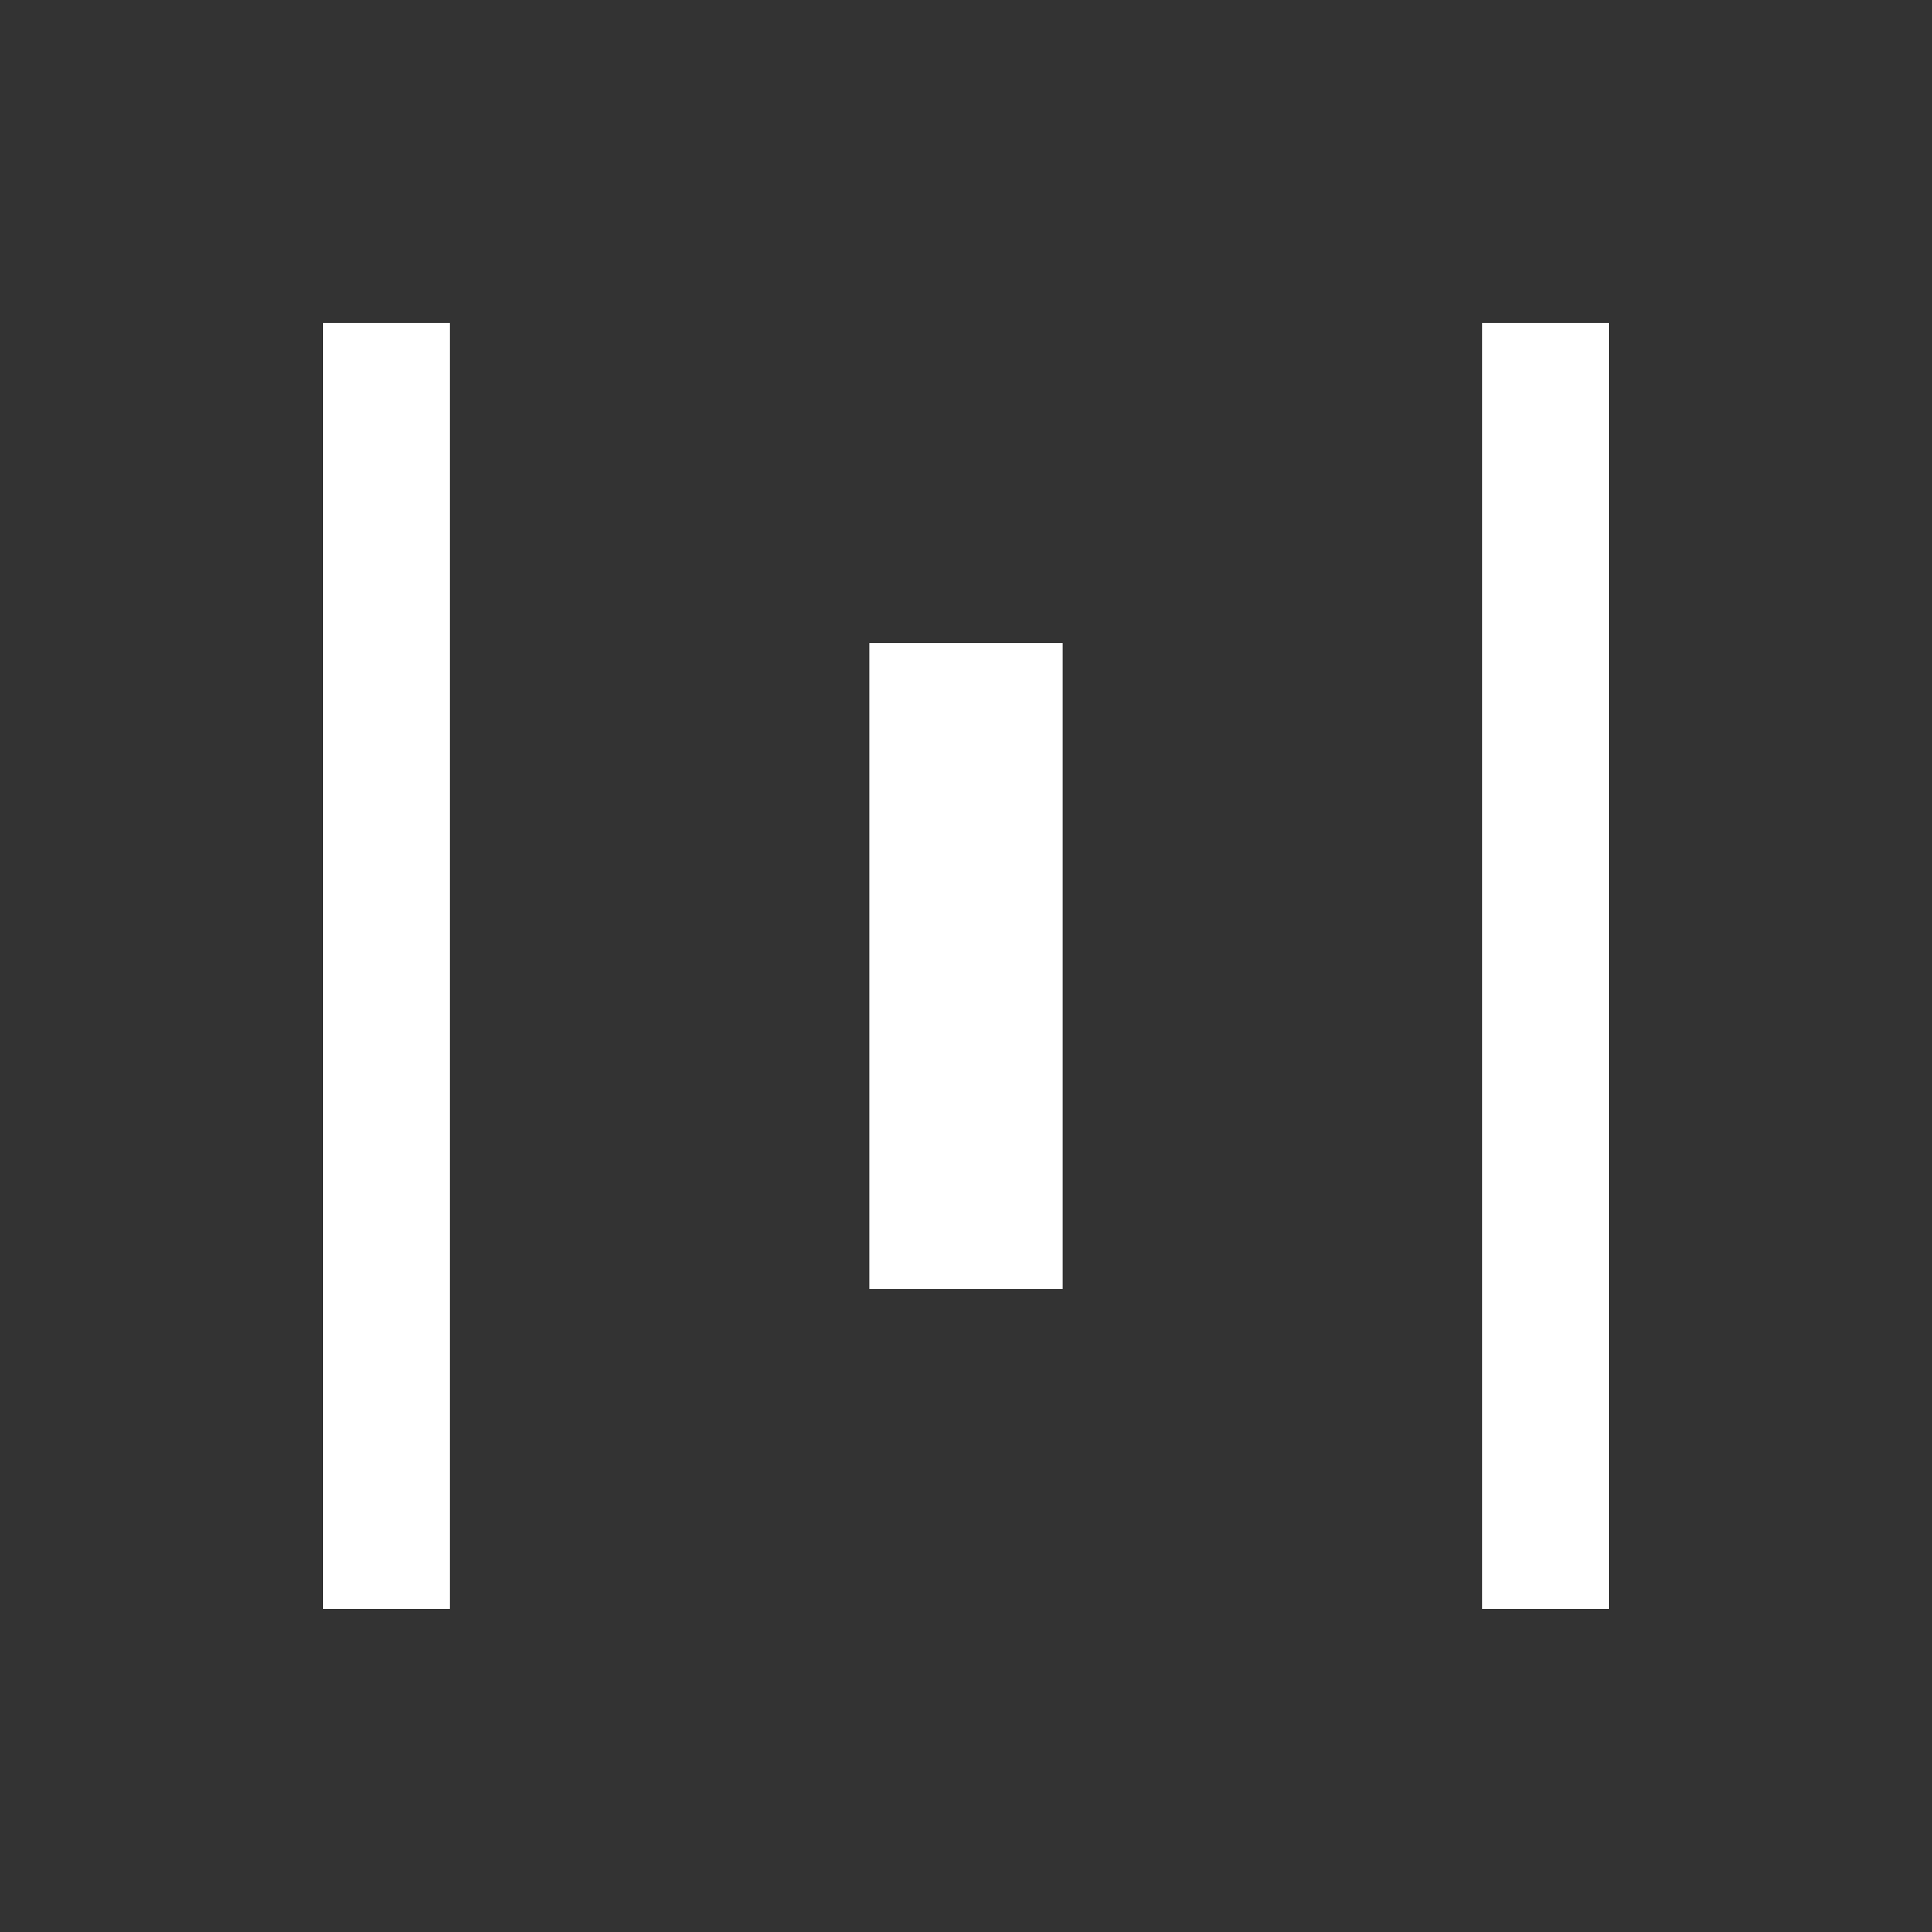 <!-- Generated by IcoMoon.io -->
<svg version="1.1" xmlns="http://www.w3.org/2000/svg" width="24" height="24" viewBox="0 0 24 24">
<rect x="0" y="0" width="24" height="24" fill="#333333" stroke="none"/>
<title>horizontal_distribute</title>
<path fill="#fff" d="M5.588 19.987h-1.575v-15.975h1.575v15.975zM19.987 4.012h-1.575v15.975h1.575v-15.975zM13.2 7.988h-2.4v8.025h2.4v-8.025z"></path>
</svg>
